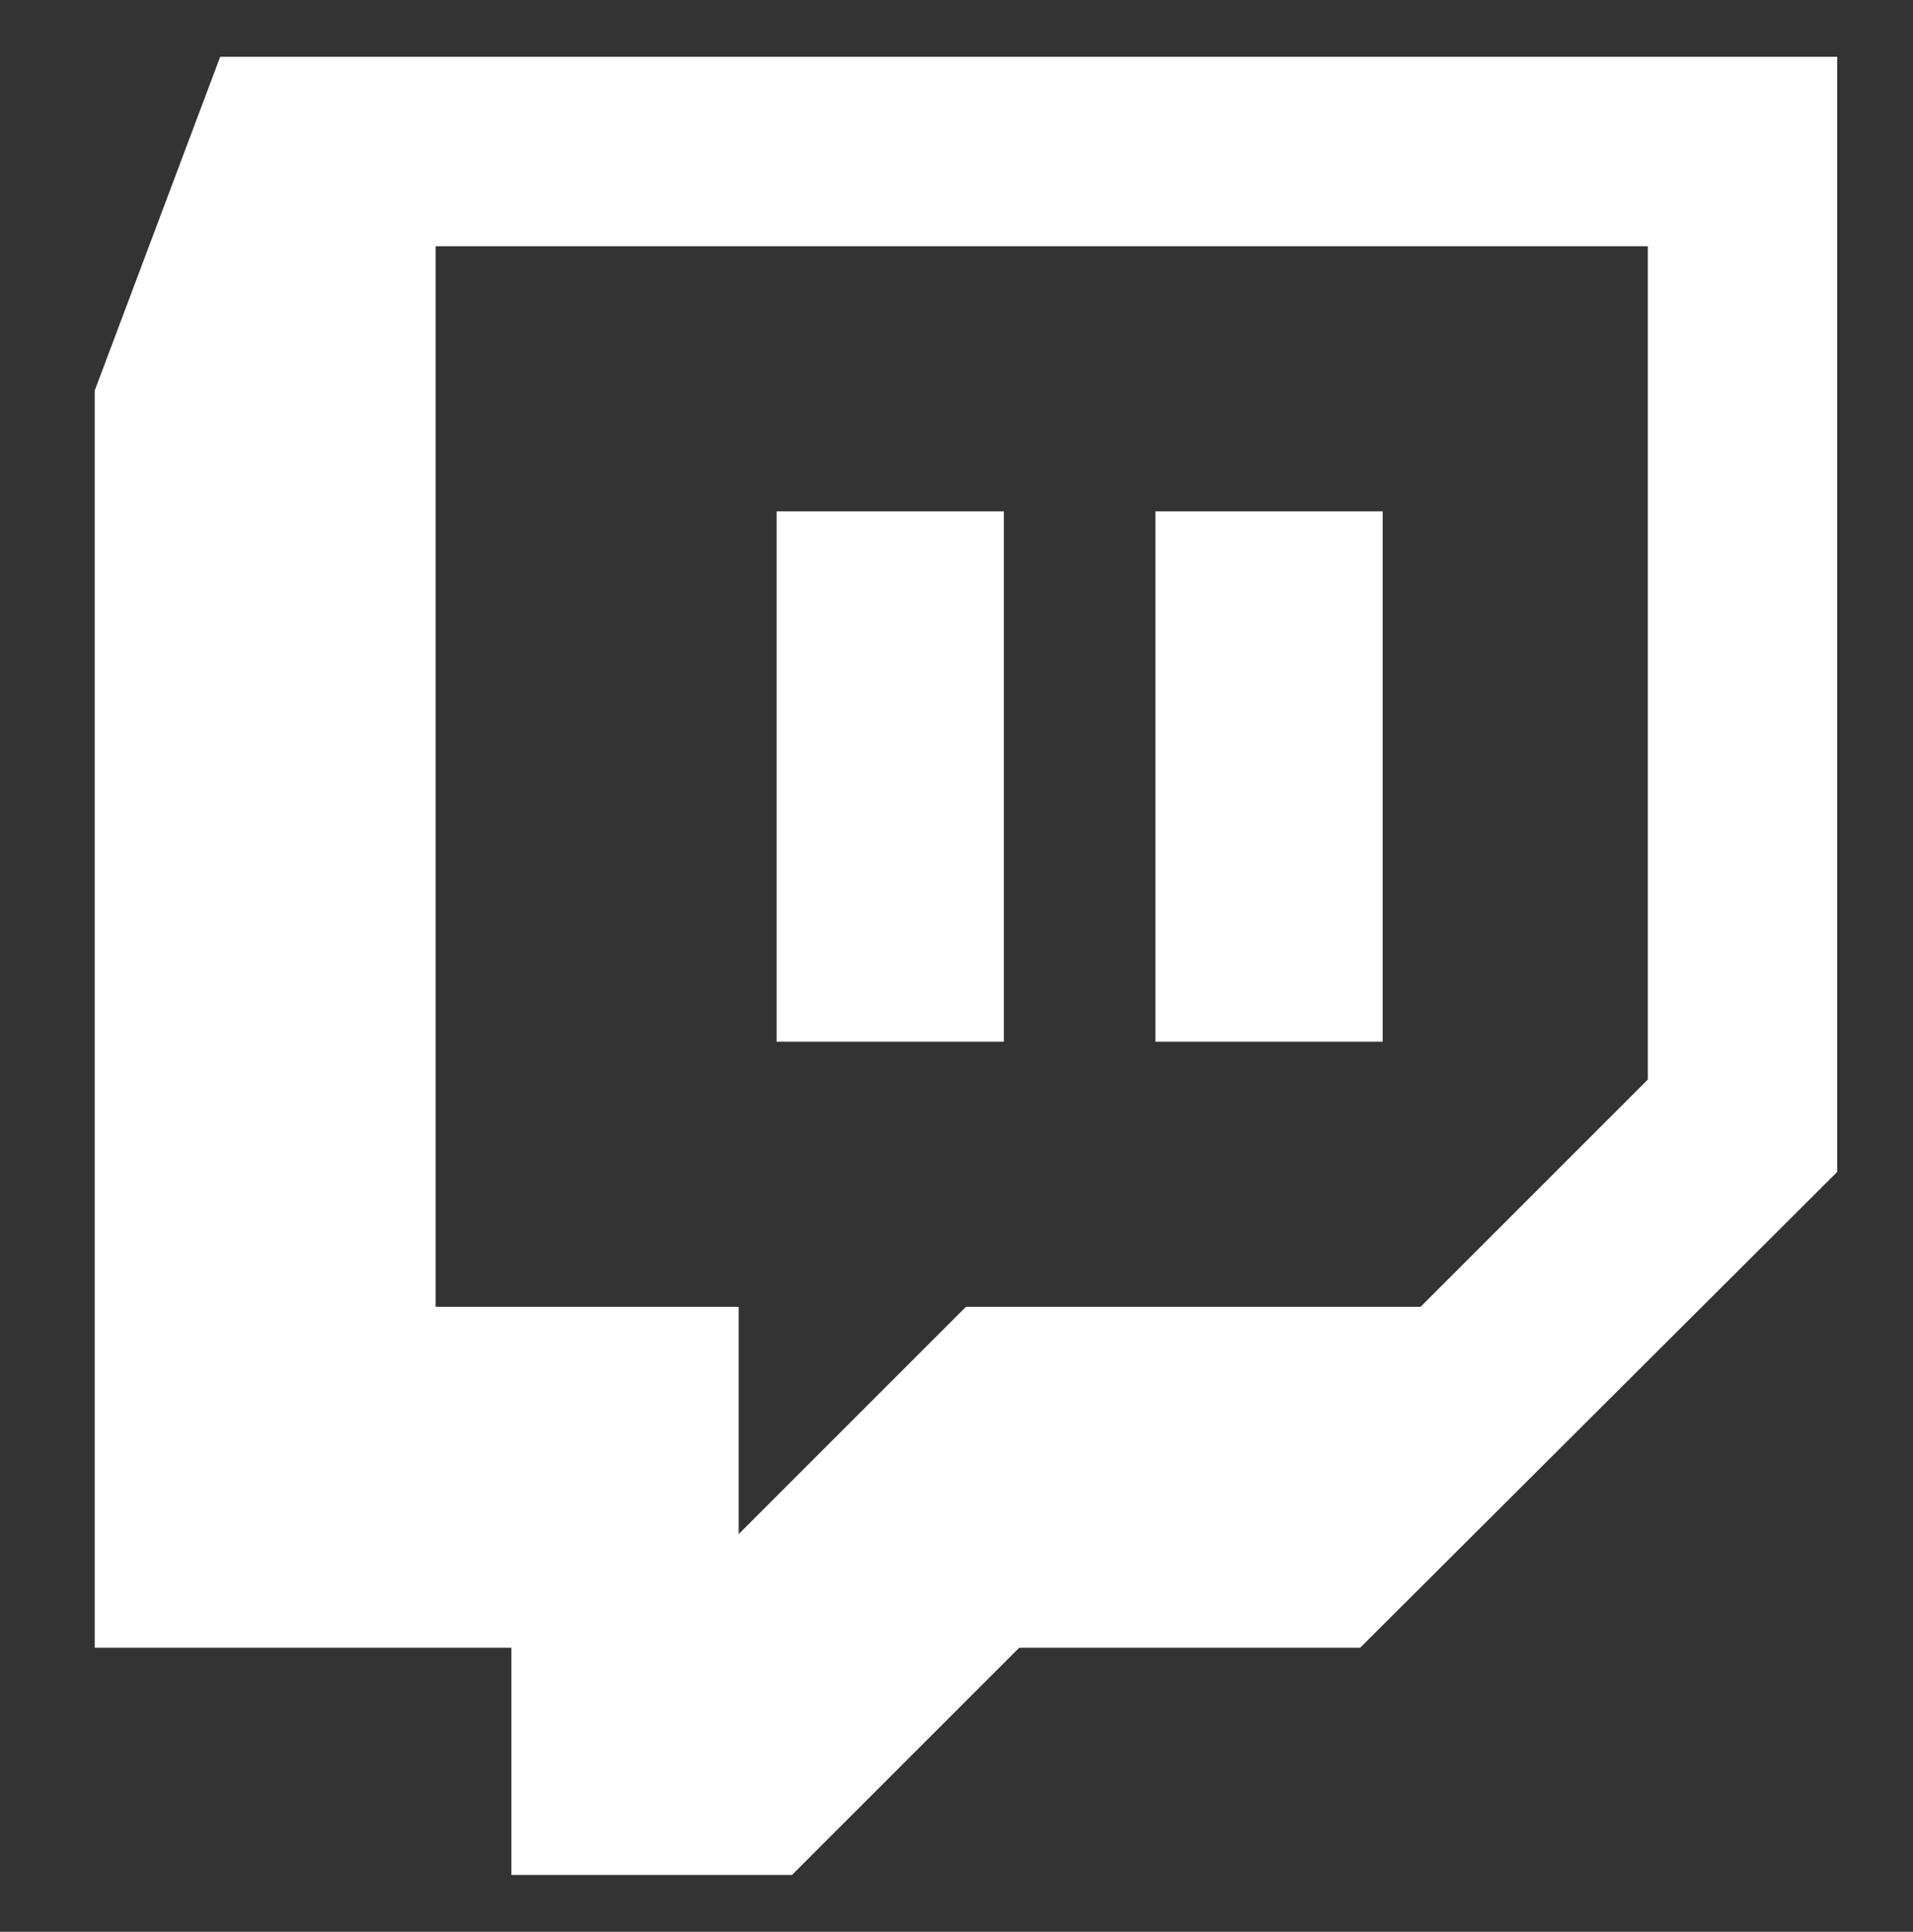 <svg width="101" height="102" xmlns="http://www.w3.org/2000/svg" xmlns:xlink="http://www.w3.org/1999/xlink" xml:space="preserve" overflow="hidden"><rect width="100%" height="100%" fill="#333333" stroke="none"/><g transform="translate(-145 -214)"><g><g><g><g><path d="M156.625 217 150 234.625 150 301 172 301 172 313 186.812 313 198.812 301 216.812 301 242 275.875 242 217ZM168 227 232 227 232 271 220 283 196 283 184 295 184 283 168 283ZM186 241 186 269 198 269 198 241ZM206 241 206 269 218 269 218 241Z" fill="#FFFFFF" fill-rule="nonzero" fill-opacity="1"/></g></g></g></g></g></svg>